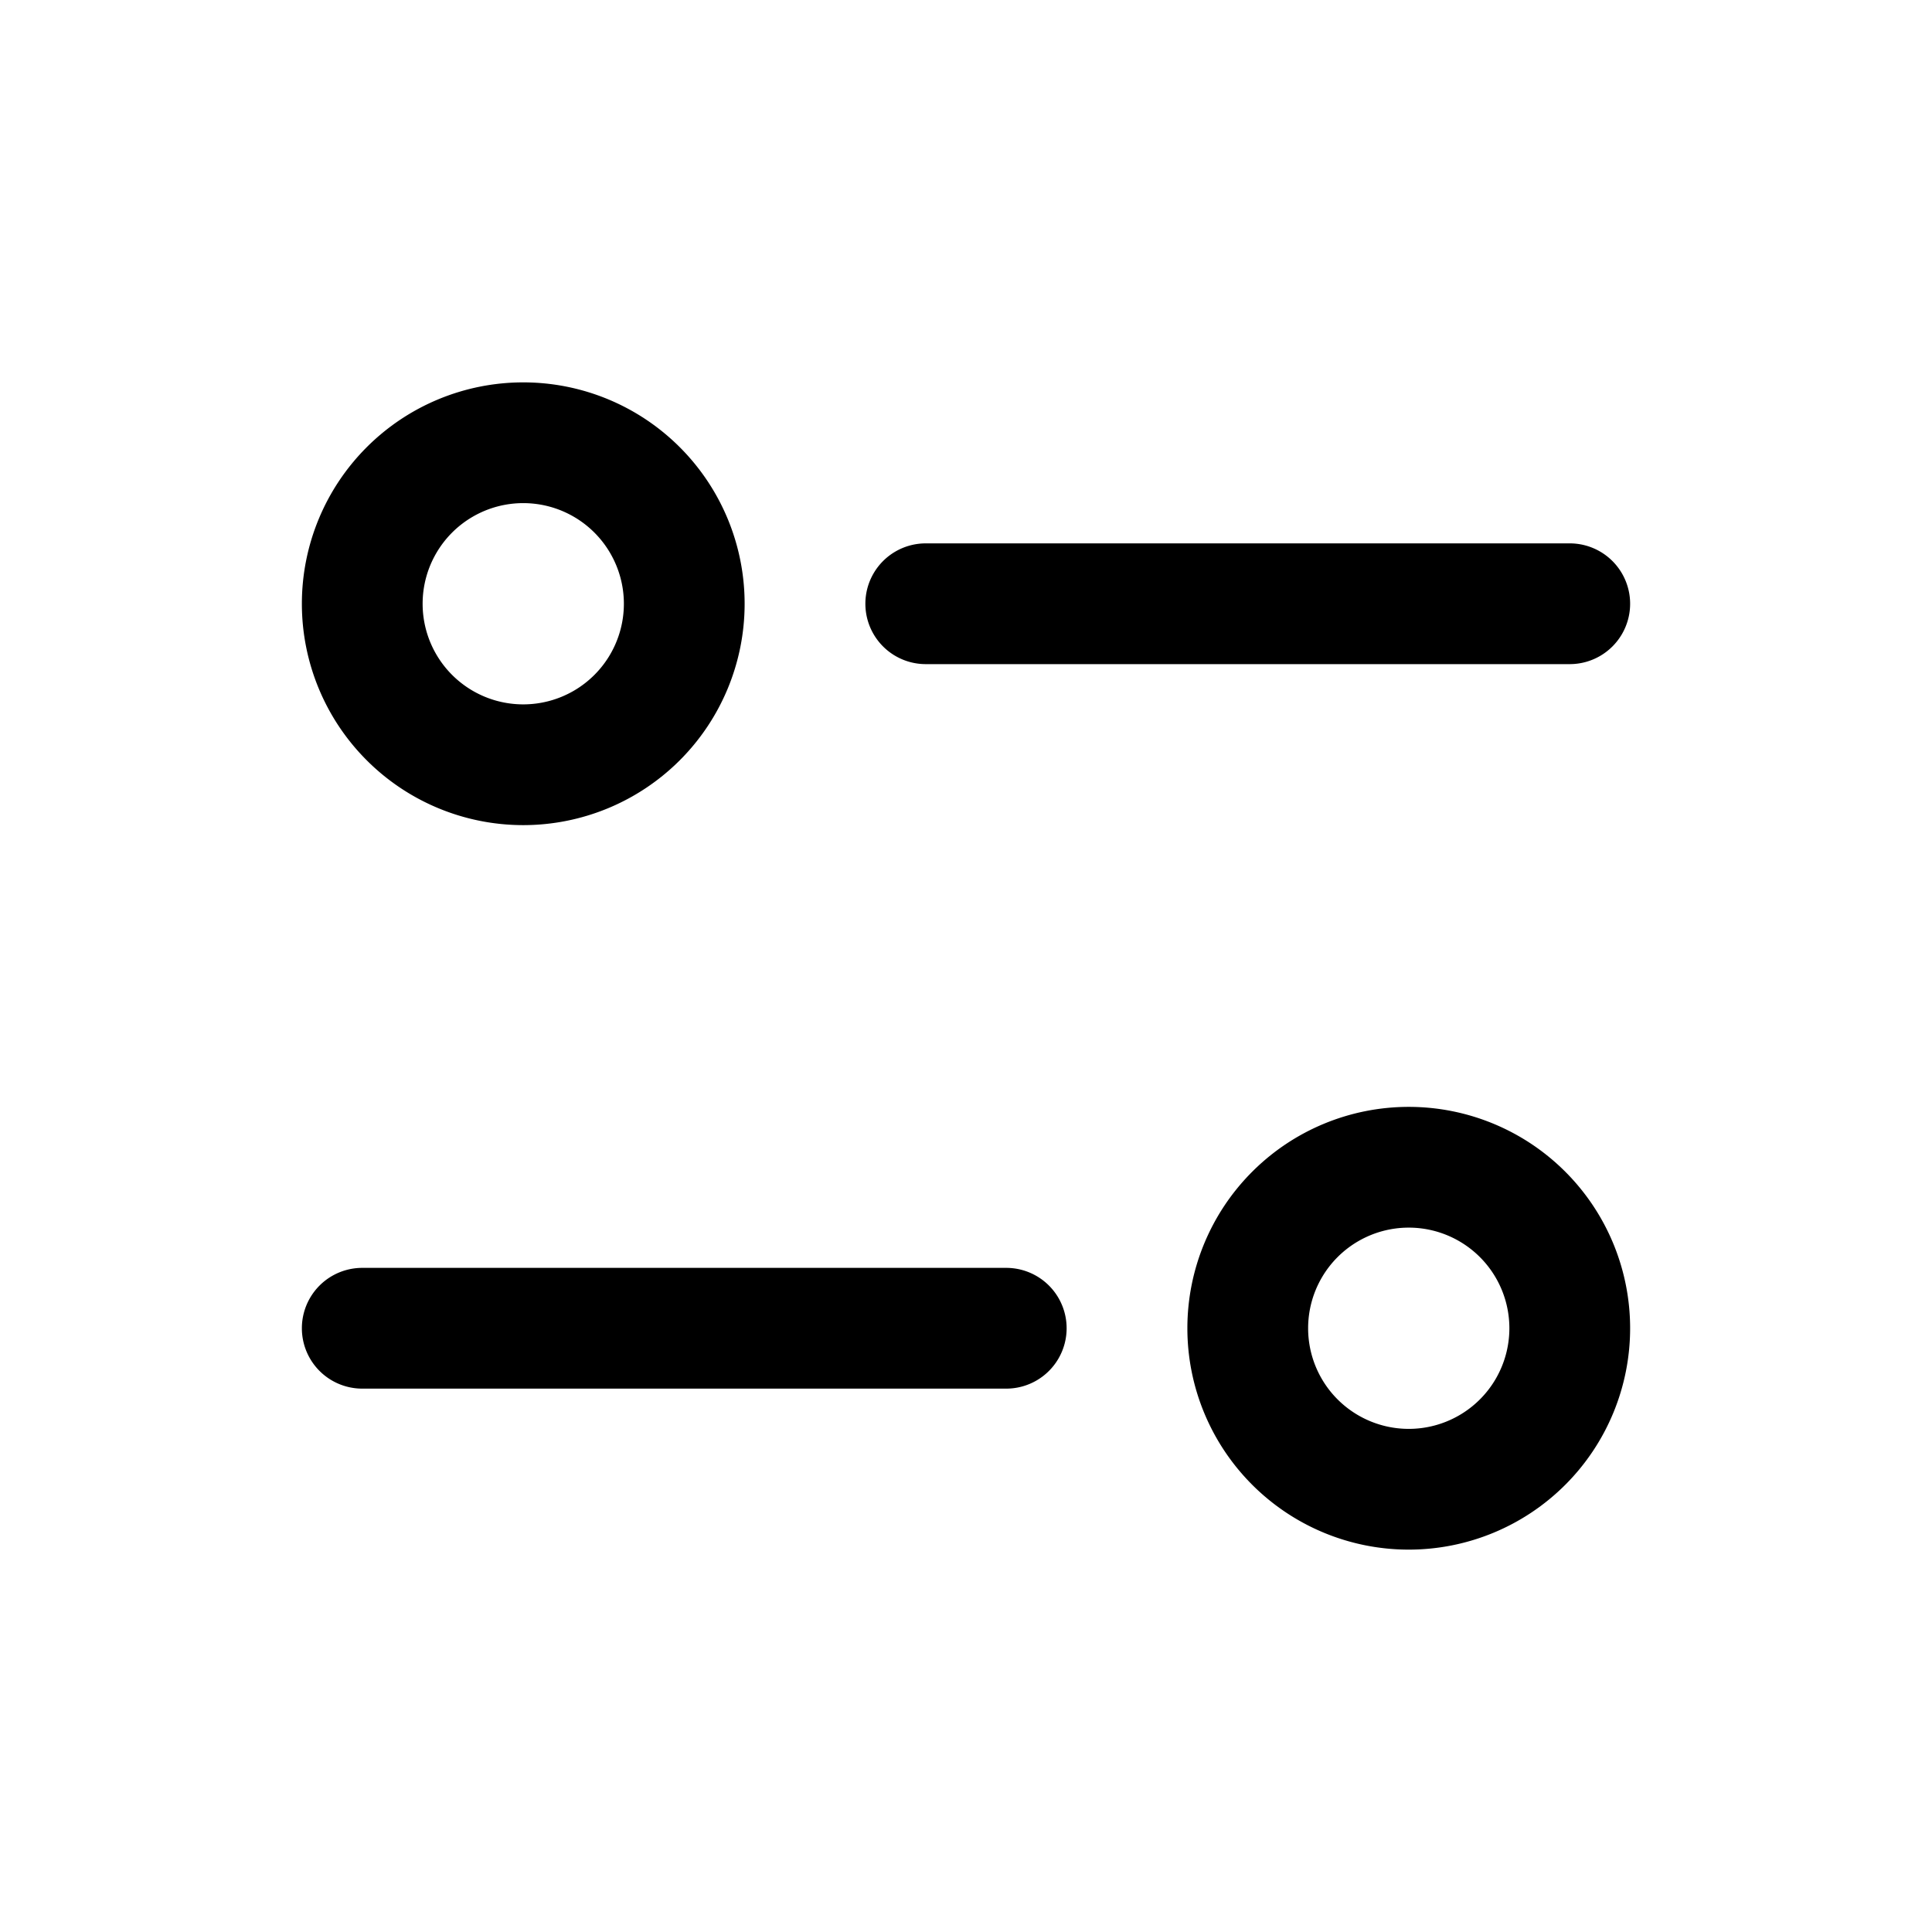 <svg xmlns="http://www.w3.org/2000/svg" fill="none" viewBox="0 0 24 24">
  <path fill="#000" fill-rule="evenodd" d="M5.25 7.5a1.25 1.25 0 1 1 2.5 0 1.25 1.25 0 0 1-2.5 0M6.5 4.75a2.75 2.75 0 1 0 0 5.5 2.75 2.75 0 0 0 0-5.5m5 2a.75.75 0 0 0 0 1.5h8a.75.75 0 0 0 0-1.5zm6 8.5a1.25 1.25 0 1 0 0 2.5 1.25 1.25 0 0 0 0-2.5m-2.75 1.25a2.75 2.75 0 1 1 5.5 0 2.75 2.75 0 0 1-5.5 0M4.5 15.75a.75.75 0 0 0 0 1.5h8a.75.75 0 0 0 0-1.5z" clip-rule="evenodd"/>
</svg>
